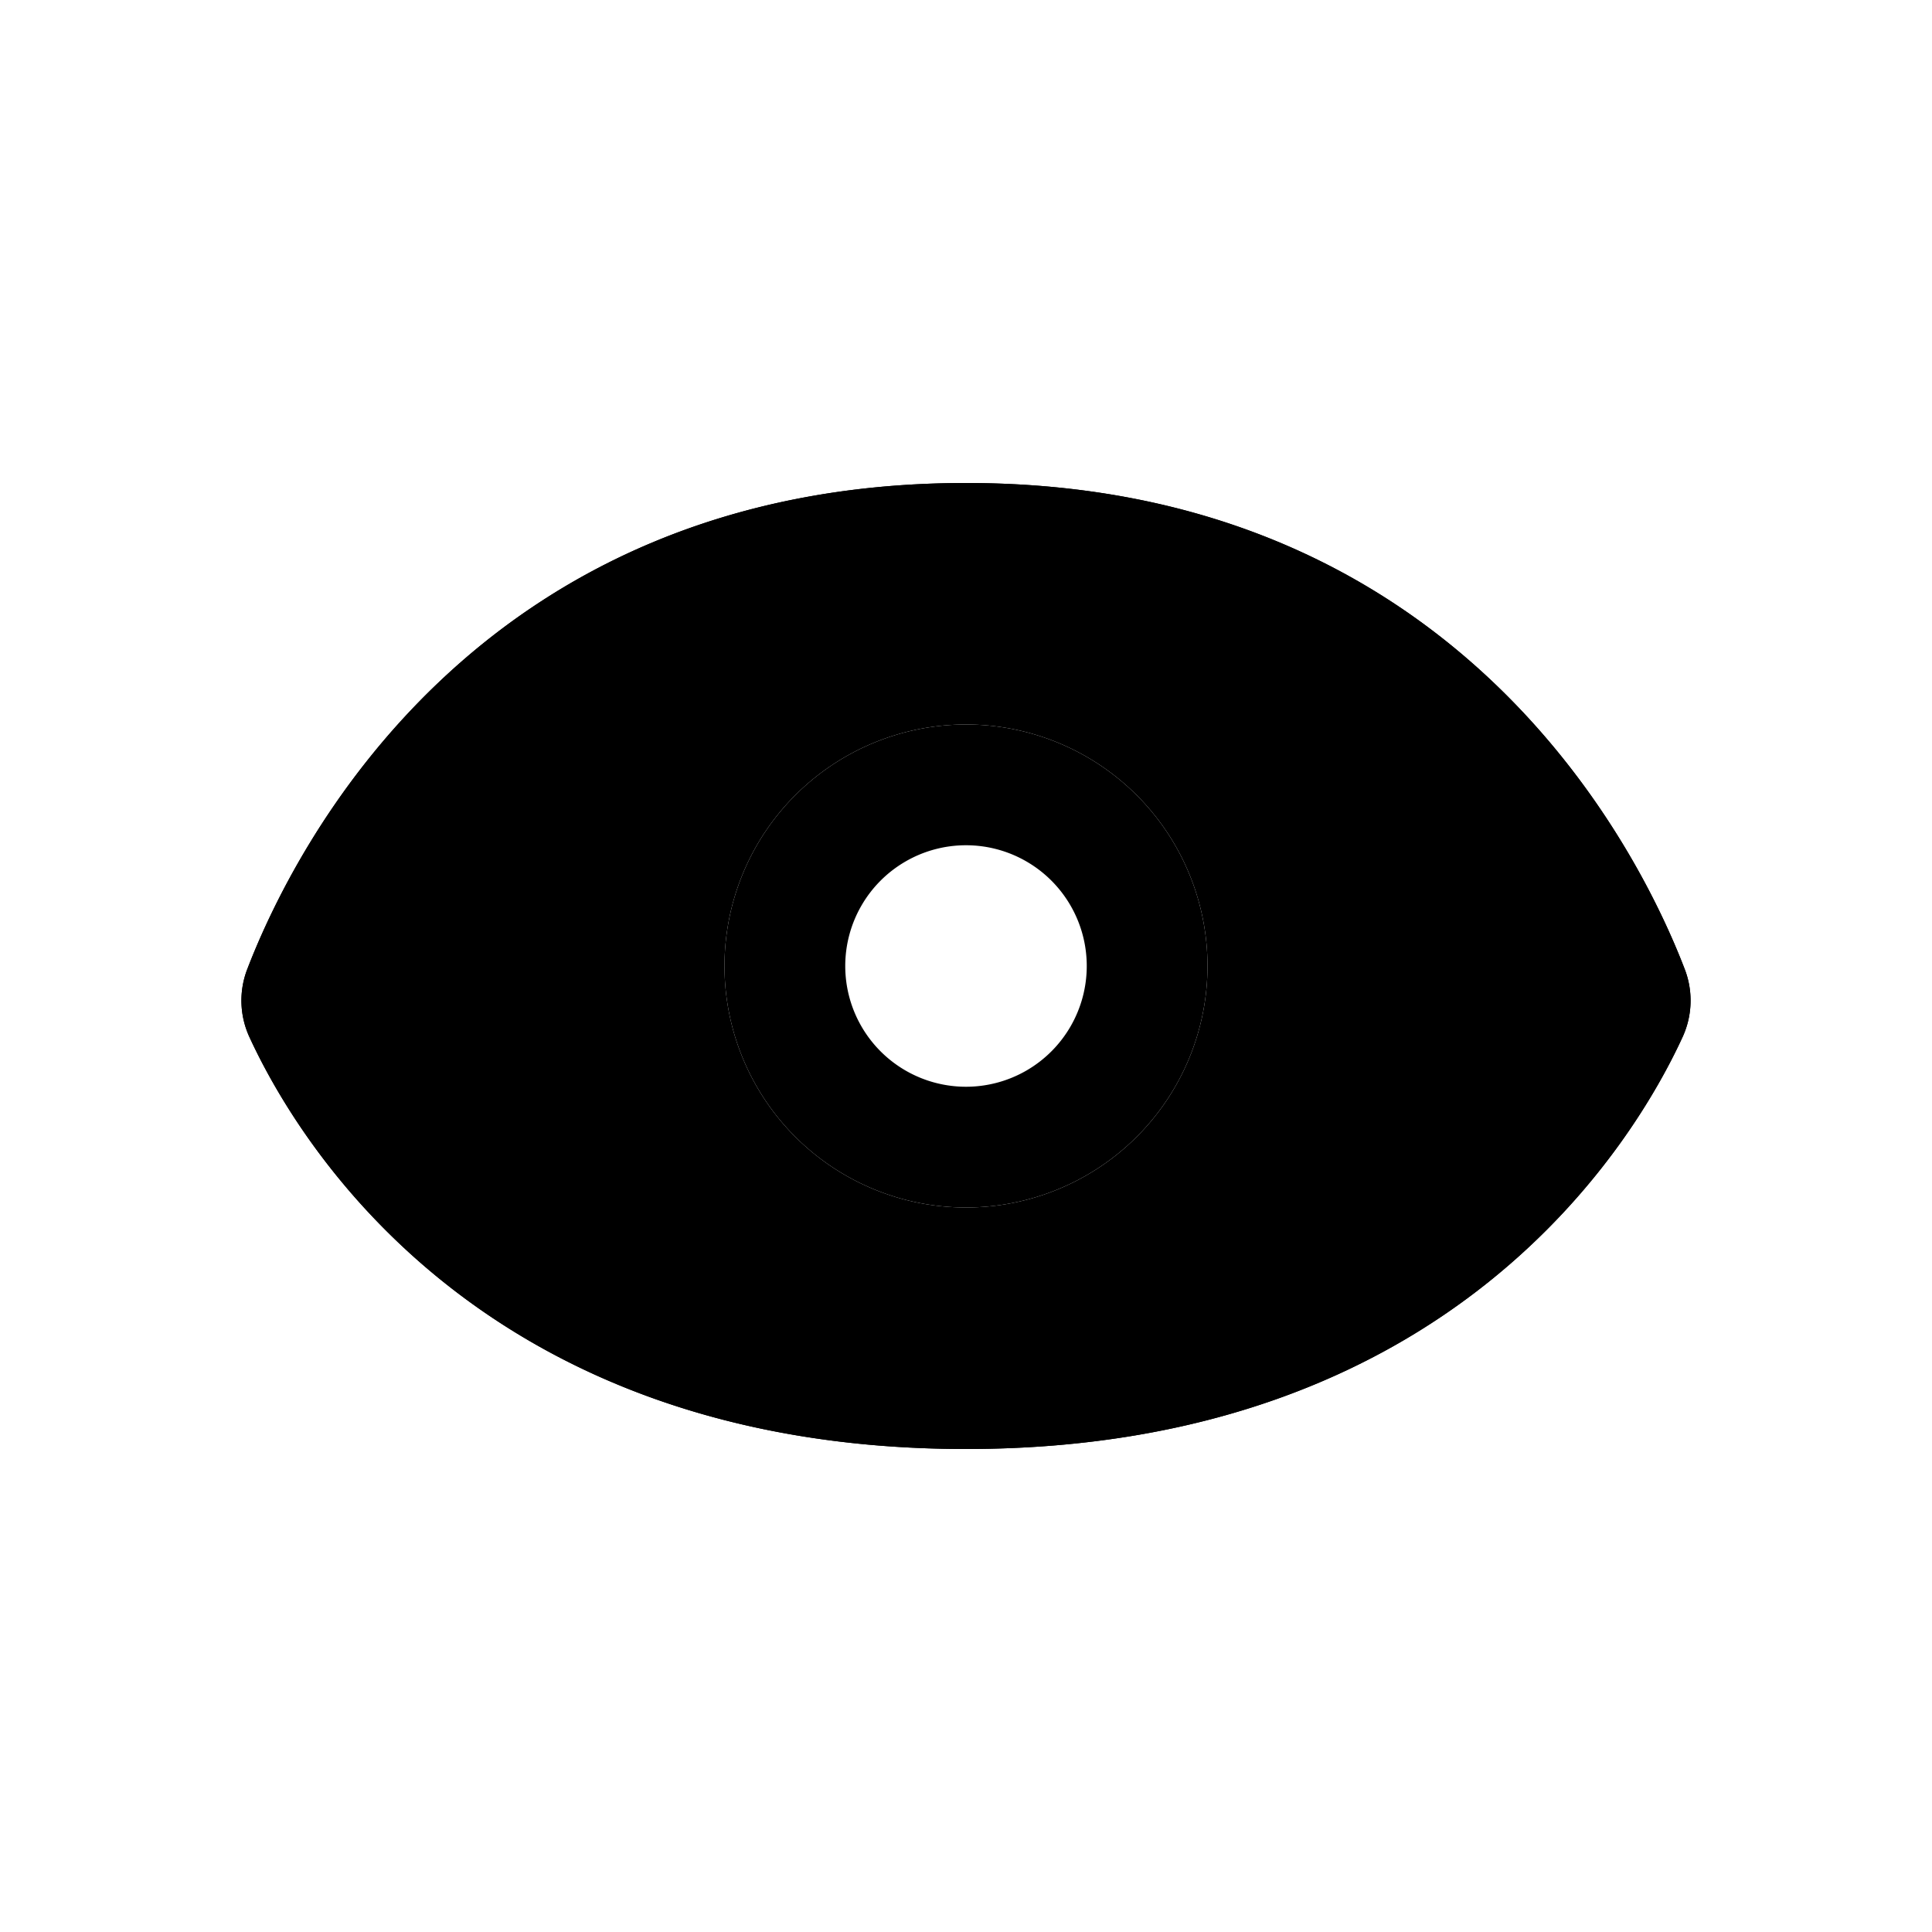 <svg xmlns="http://www.w3.org/2000/svg" fill="currentColor" viewBox="0 0 16 16">
  <path fill-rule="evenodd" d="M13.935 8.587a.722.722 0 00.015-.566C13.58 7.058 12.079 4 8 4S2.421 7.058 2.05 8.02a.722.722 0 00.015.567C2.46 9.447 3.975 12 8 12c4.024 0 5.539-2.552 5.935-3.413zM8 10a2 2 0 100-4 2 2 0 000 4z" clip-rule="evenodd"/>
  <path fill-rule="evenodd" d="M8 5c3.306 0 4.592 2.345 4.976 3.276C12.594 9.042 11.313 11 8 11c-3.313 0-4.594-1.958-4.976-2.724C3.408 7.346 4.694 5 8 5zm5.95 3.02a.722.722 0 01-.015.567C13.54 9.447 12.025 12 8 12c-4.024 0-5.539-2.552-5.935-3.413a.722.722 0 01-.015-.566C2.42 7.058 3.922 4 8 4s5.579 3.058 5.95 4.02zM9 8a1 1 0 11-2 0 1 1 0 012 0zm1 0a2 2 0 11-4 0 2 2 0 014 0z" clip-rule="evenodd"/>
</svg>
